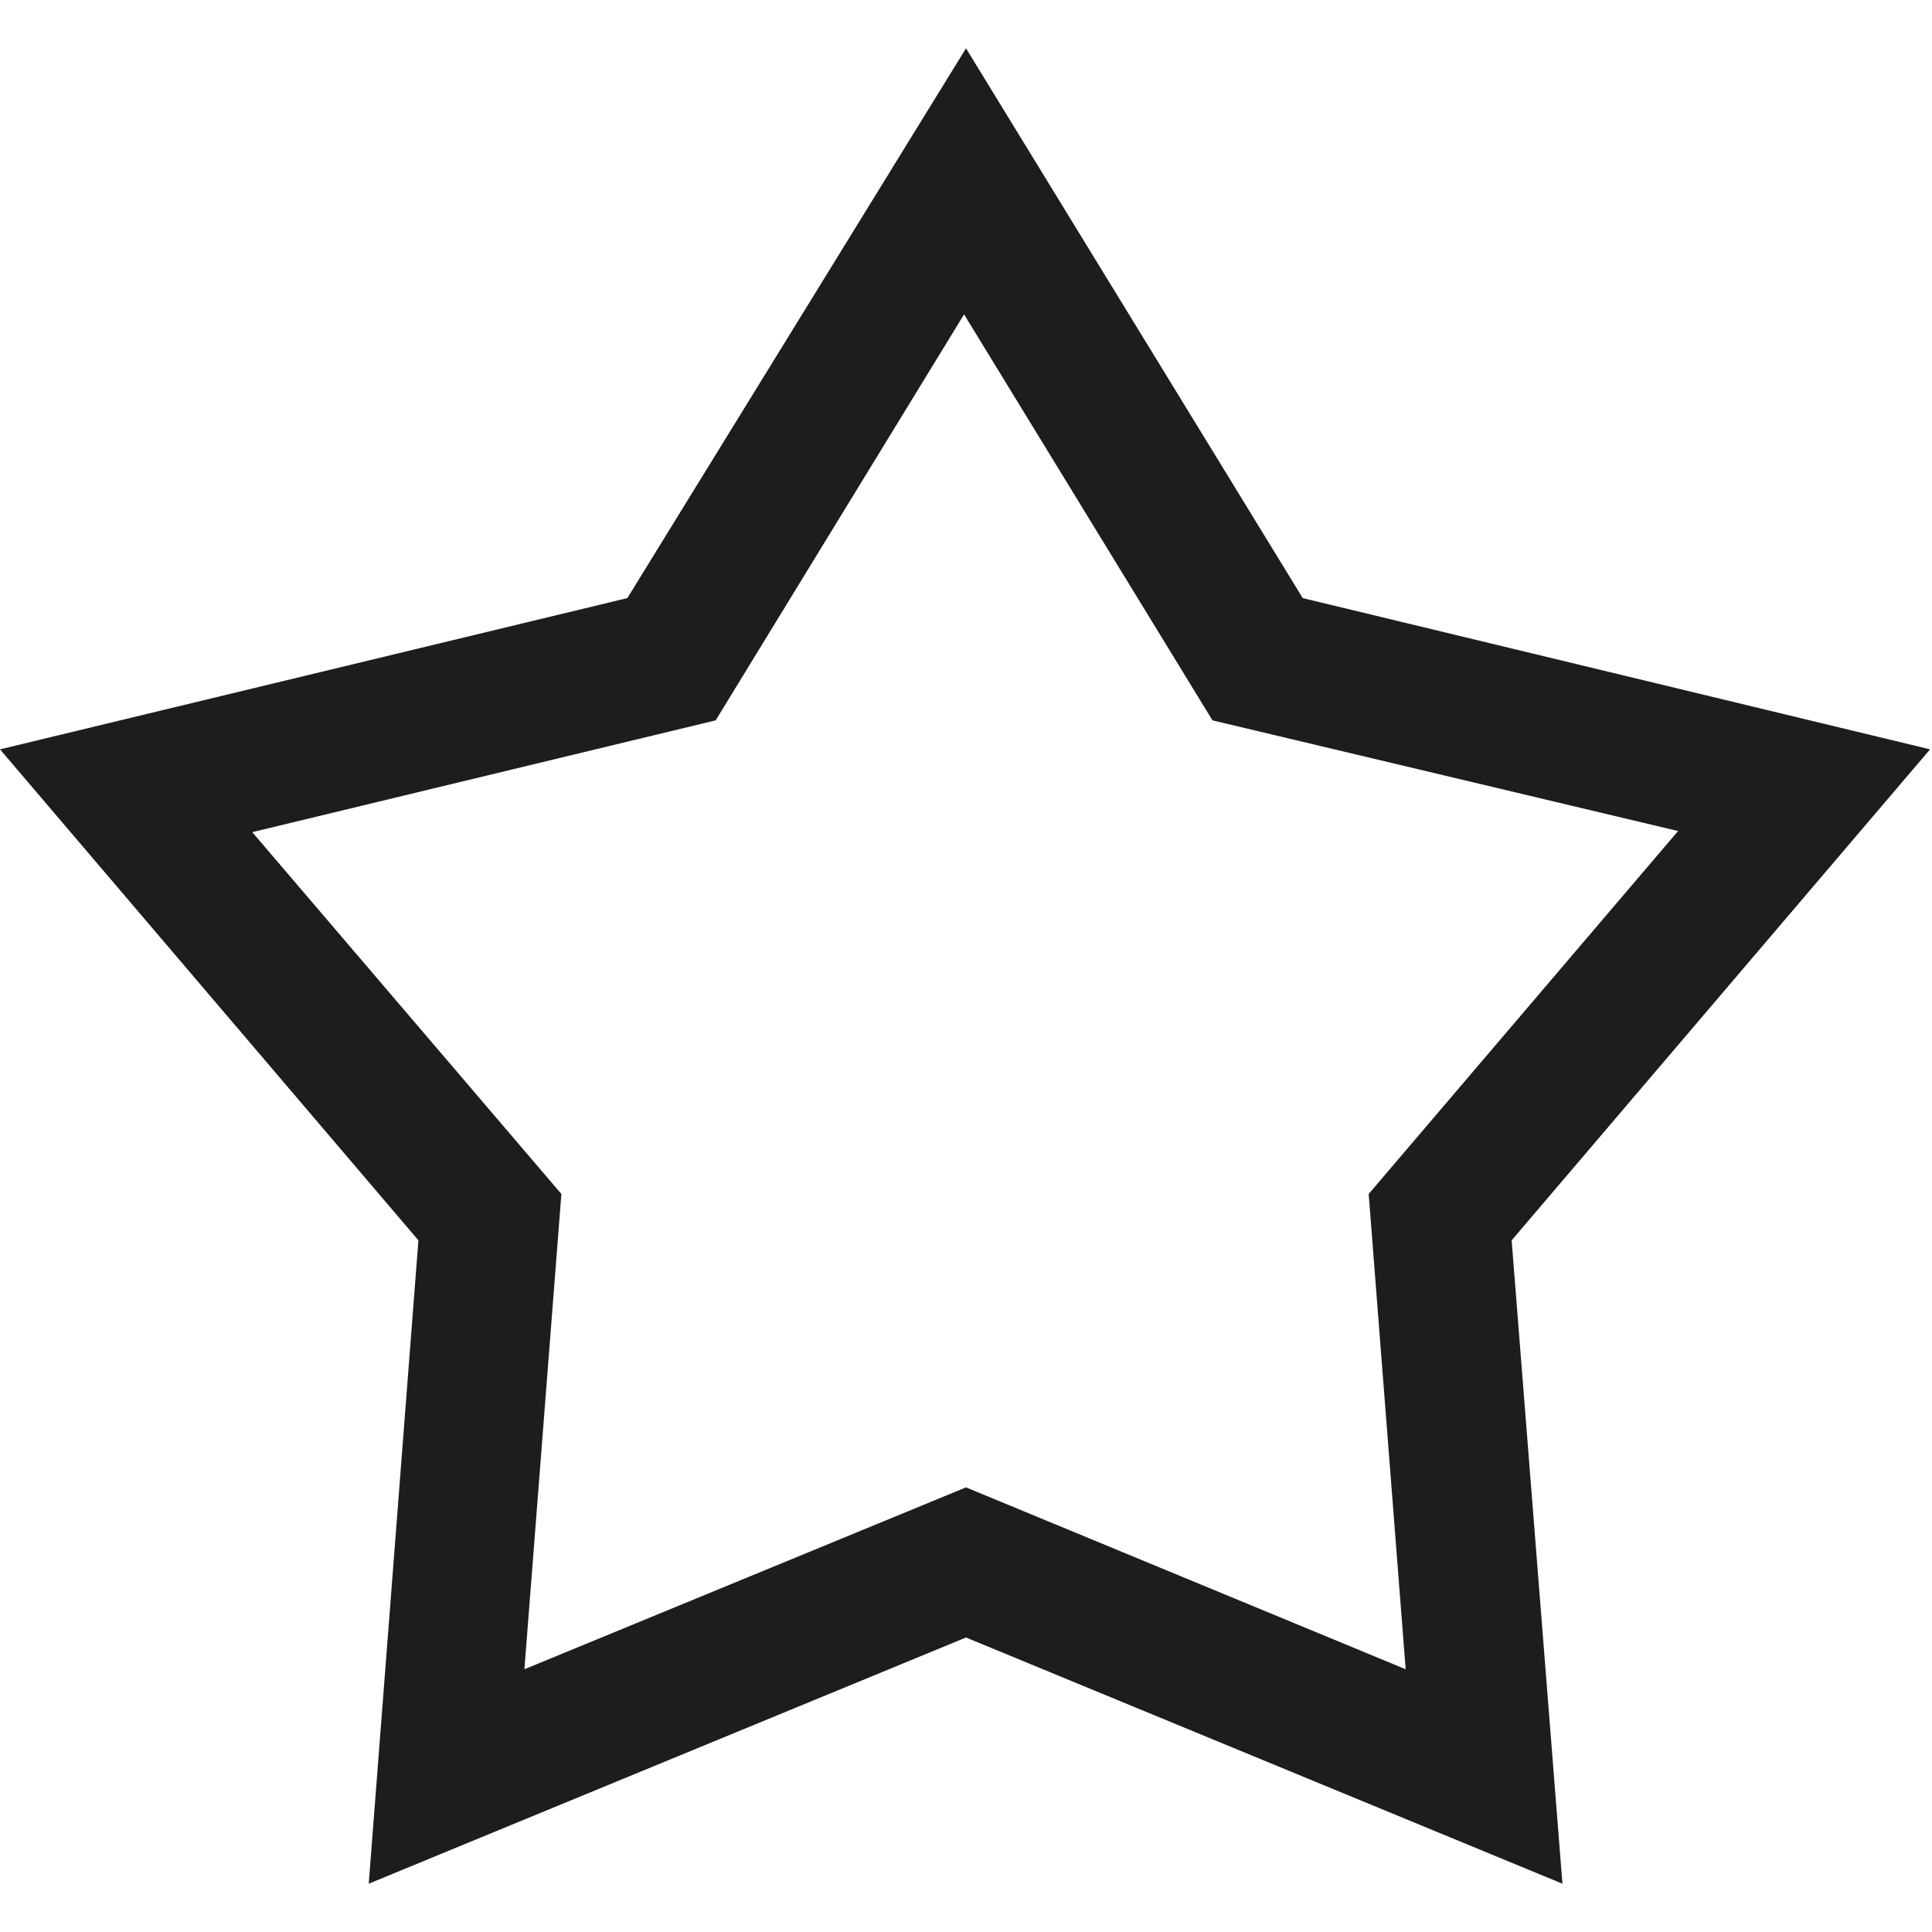 <svg id="Ebene_1" data-name="Ebene 1" xmlns="http://www.w3.org/2000/svg" viewBox="0 0 70 70"><defs><style>.cls-1{fill:#1d1d1b;}</style></defs><title>icons_meineperfektewg</title><path class="cls-1" d="M69.93,27.15L47.2,21.67,35,1.75,22.73,21.67,0,27.15,15.16,44.94,13.36,68.25,35,59.33l21.61,8.92L54.77,44.94Zm-60.79,3,16.79-4.05,9-14.71,9,14.71L60.8,30.11,49.59,43.26l1.34,17.22L35,53.89,19,60.48l1.34-17.22Z"/></svg>